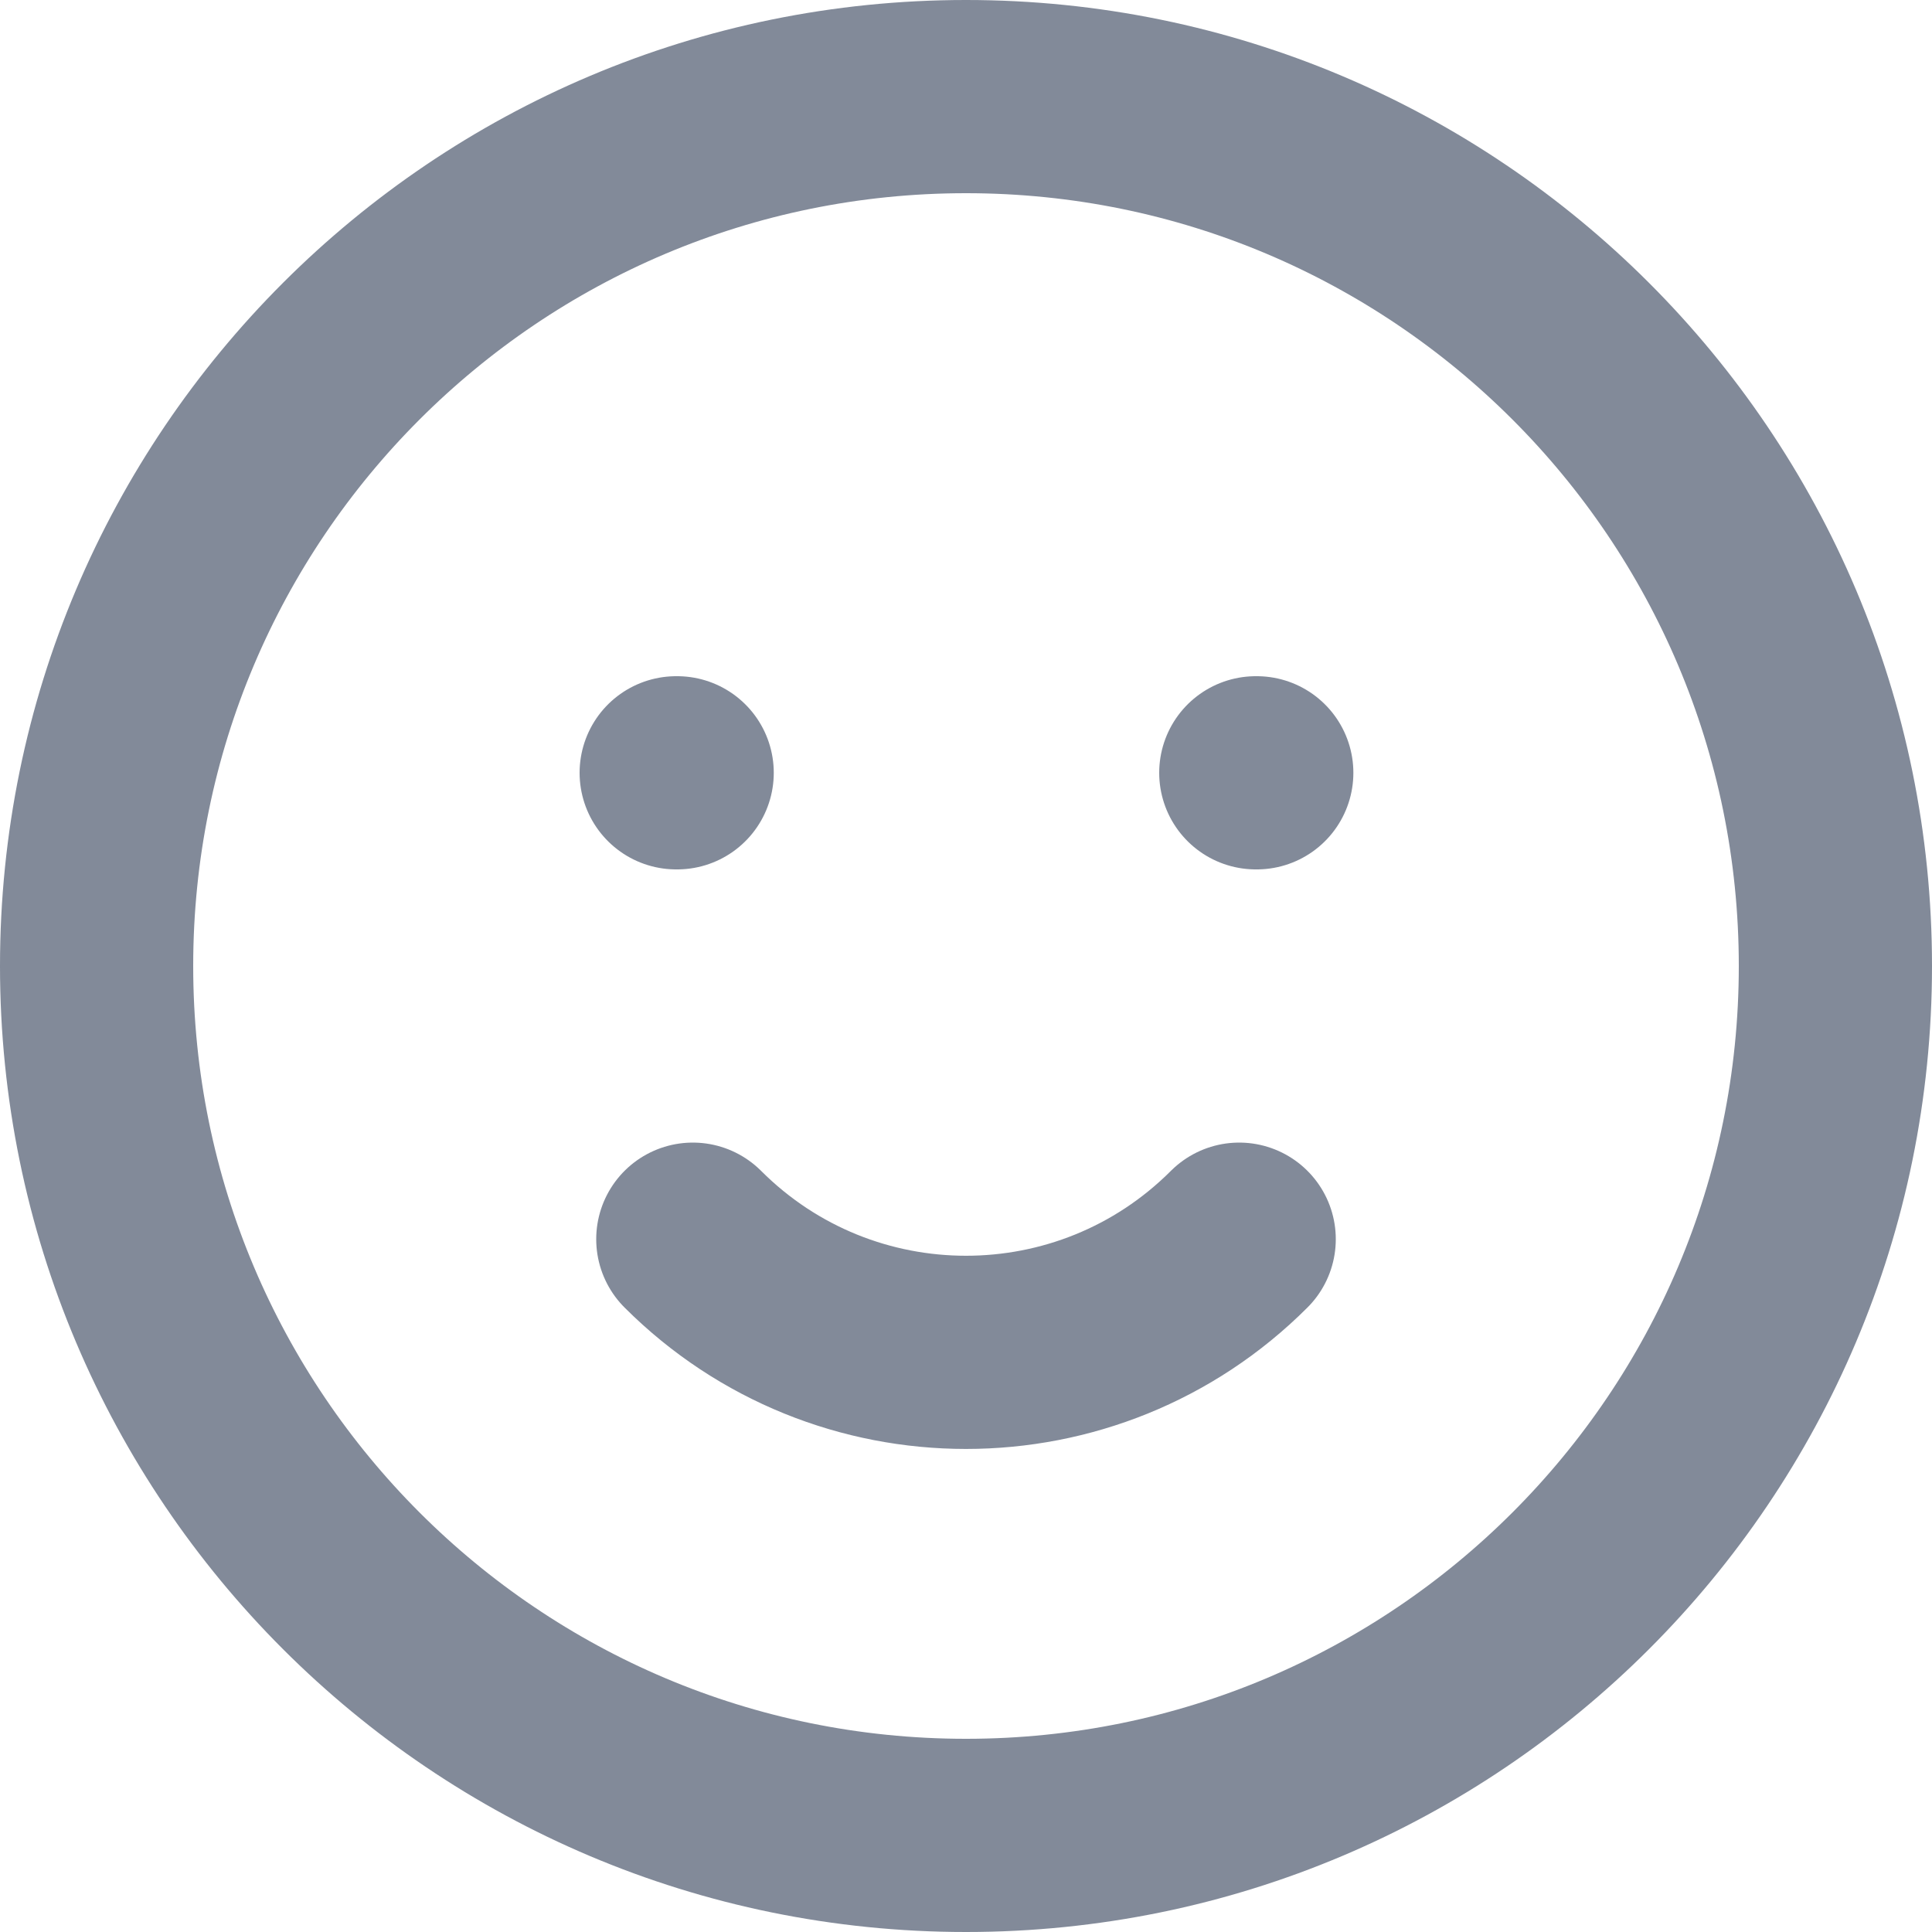 <svg width="20" height="20" viewBox="0 0 20 20" fill="none" xmlns="http://www.w3.org/2000/svg">
<path d="M12.828 12.828C11.266 14.39 8.734 14.39 7.172 12.828M7 8H7.01M13 8H13.01M19 10C19 14.971 14.971 19 10 19C5.029 19 1 14.971 1 10C1 5.029 5.029 1 10 1C14.971 1 19 5.029 19 10Z" stroke="#828A99" stroke-width="2" stroke-linecap="round" stroke-linejoin="round"/>
</svg>
